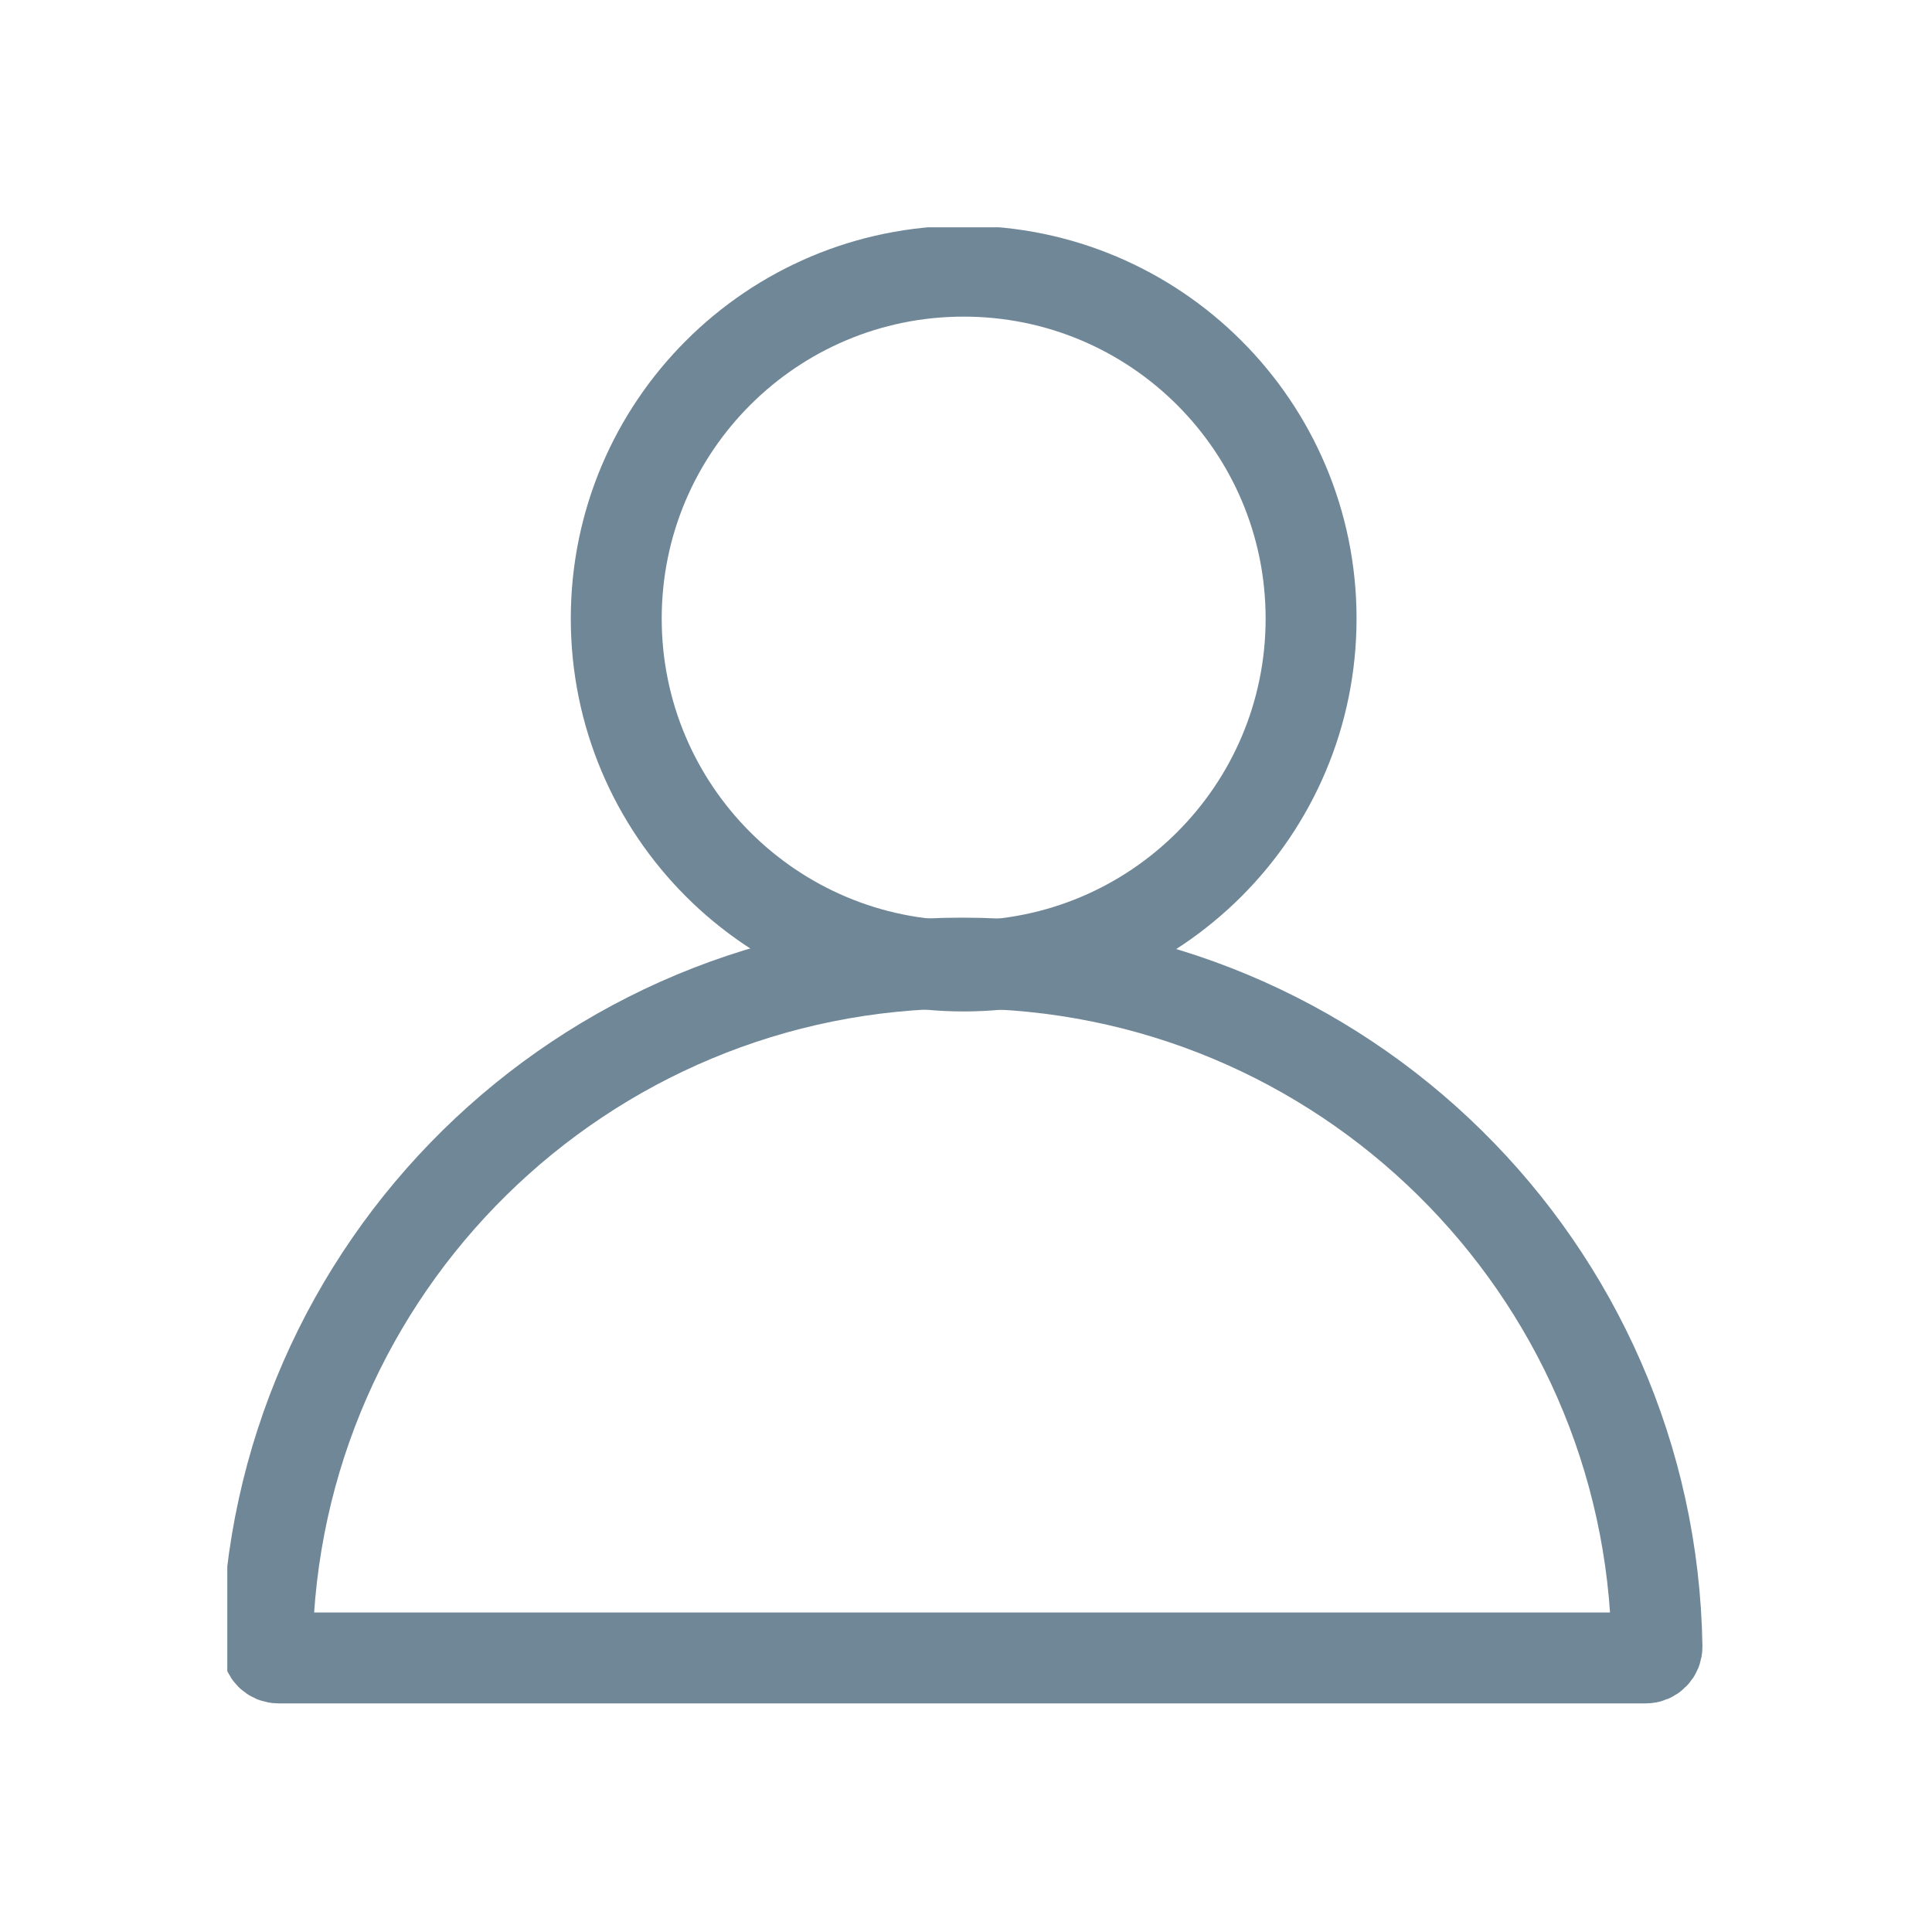 <svg width="34" height="34" viewBox="0 0 34 34" fill="none" xmlns="http://www.w3.org/2000/svg">
<g clip-path="url(#clip0)" filter="url(#filter0_d)">
<path d="M28.962 25.177C29.073 25.177 29.162 25.087 29.16 24.977C29.053 18.315 23.621 12.949 16.934 12.949C10.247 12.949 4.81 18.31 4.702 24.977C4.701 25.087 4.79 25.177 4.901 25.177H28.962Z" stroke="#708797" stroke-width="1.6" stroke-miterlimit="10"/>
<path d="M16.959 13C20.336 13 23.073 10.263 23.073 6.886C23.073 3.509 20.336 0.772 16.959 0.772C13.583 0.772 10.845 3.509 10.845 6.886C10.845 10.263 13.583 13 16.959 13Z" stroke="#708797" stroke-width="1.6" stroke-miterlimit="10"/>
</g>
<defs>
<filter id="filter0_d" x="0" y="0" width="34" height="34" filterUnits="userSpaceOnUse" color-interpolation-filters="sRGB">
<feFlood flood-opacity="0" result="BackgroundImageFix"/>
<feColorMatrix in="SourceAlpha" type="matrix" values="0 0 0 0 0 0 0 0 0 0 0 0 0 0 0 0 0 0 127 0"/>
<feOffset dy="4"/>
<feGaussianBlur stdDeviation="2"/>
<feColorMatrix type="matrix" values="0 0 0 0 0 0 0 0 0 0 0 0 0 0 0 0 0 0 0.25 0"/>
<feBlend mode="normal" in2="BackgroundImageFix" result="effect1_dropShadow"/>
<feBlend mode="normal" in="SourceGraphic" in2="effect1_dropShadow" result="shape"/>
</filter>
<clipPath id="clip0">
<rect width="26" height="26" fill="white" transform="translate(4)"/>
</clipPath>
</defs>
</svg>
